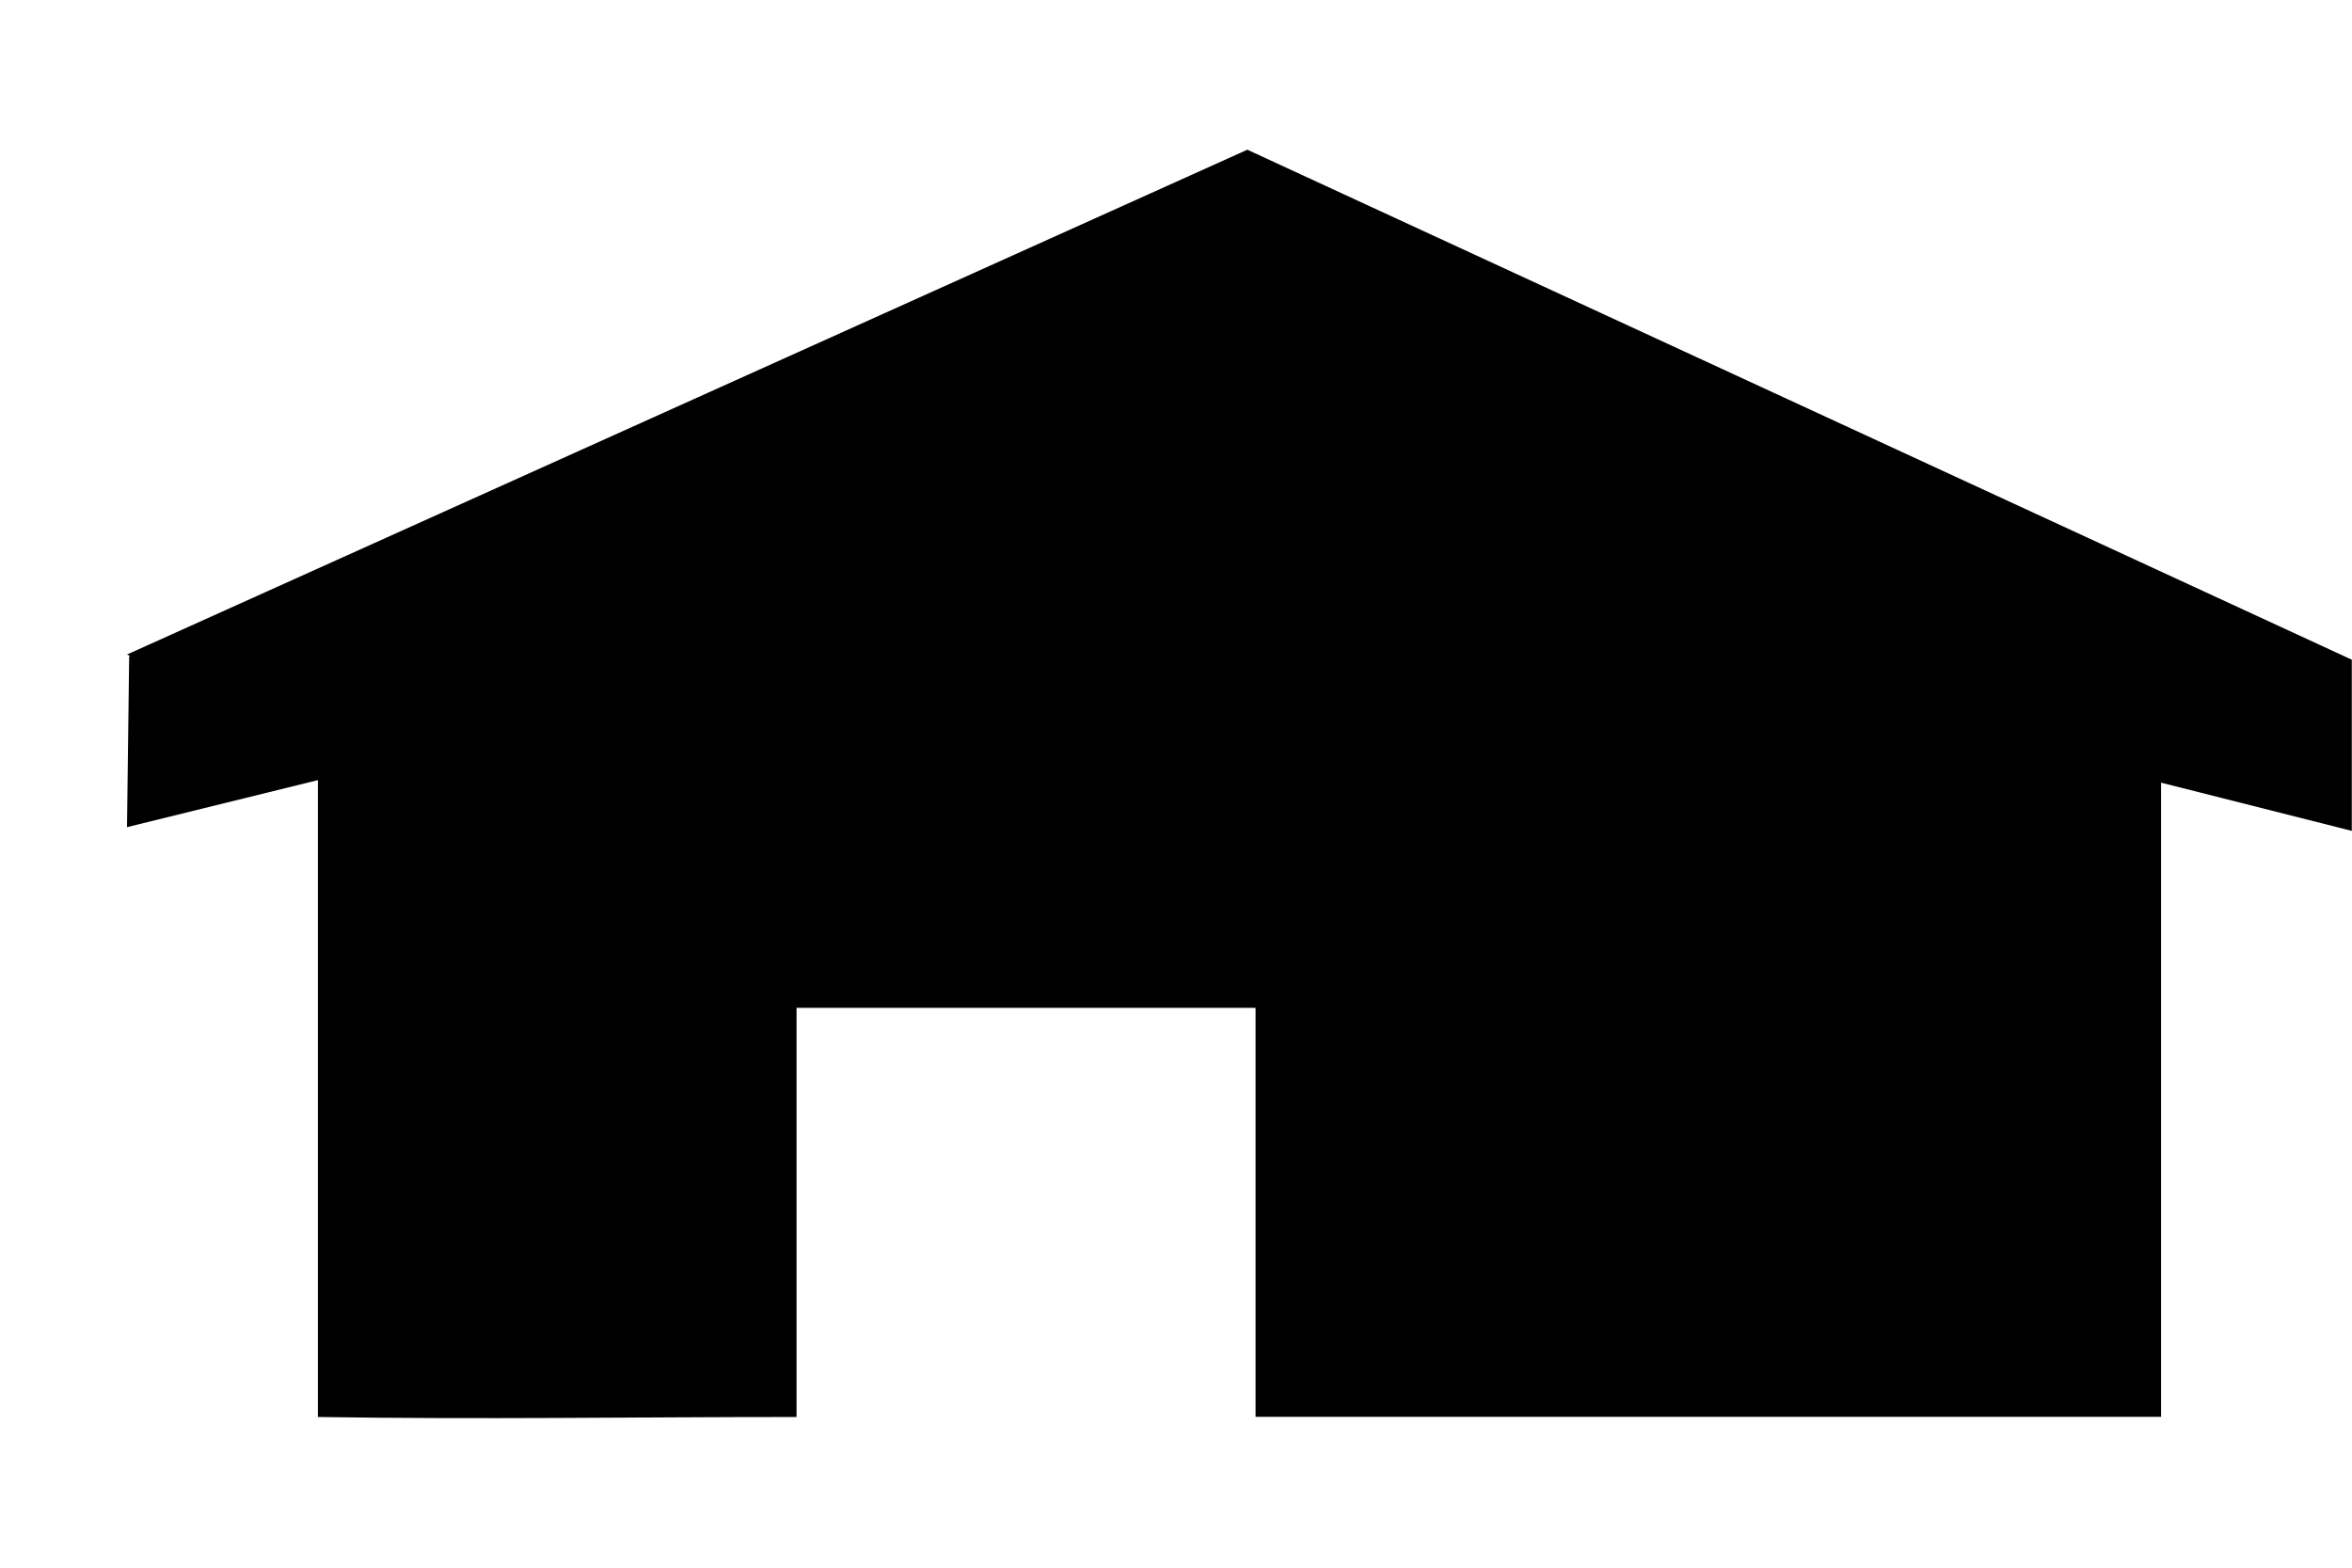 <?xml version="1.0" encoding="UTF-8"?>
<!DOCTYPE svg PUBLIC "-//W3C//DTD SVG 1.1 Tiny//EN" "http://www.w3.org/Graphics/SVG/1.1/DTD/svg11-tiny.dtd">
<svg baseProfile="tiny" height="8" version="1.1" viewBox="0 0 12 8" width="12" xmlns="http://www.w3.org/2000/svg" xmlns:xlink="http://www.w3.org/1999/xlink">
<path d="M6.364,0.764L0.648,3.34l0.016,0.008L0.658,3.35h0.001L0.648,4.221l0.974-0.24v3.25c0.849,0.013,1.593,0,2.442,0V5.143  h2.342V7.23c1.601,0,3.124,0,4.62,0V3.994l0.973,0.246V3.367H12L6.364,0.764z"/>
<rect fill="none" height="8" width="12"/>
</svg>
